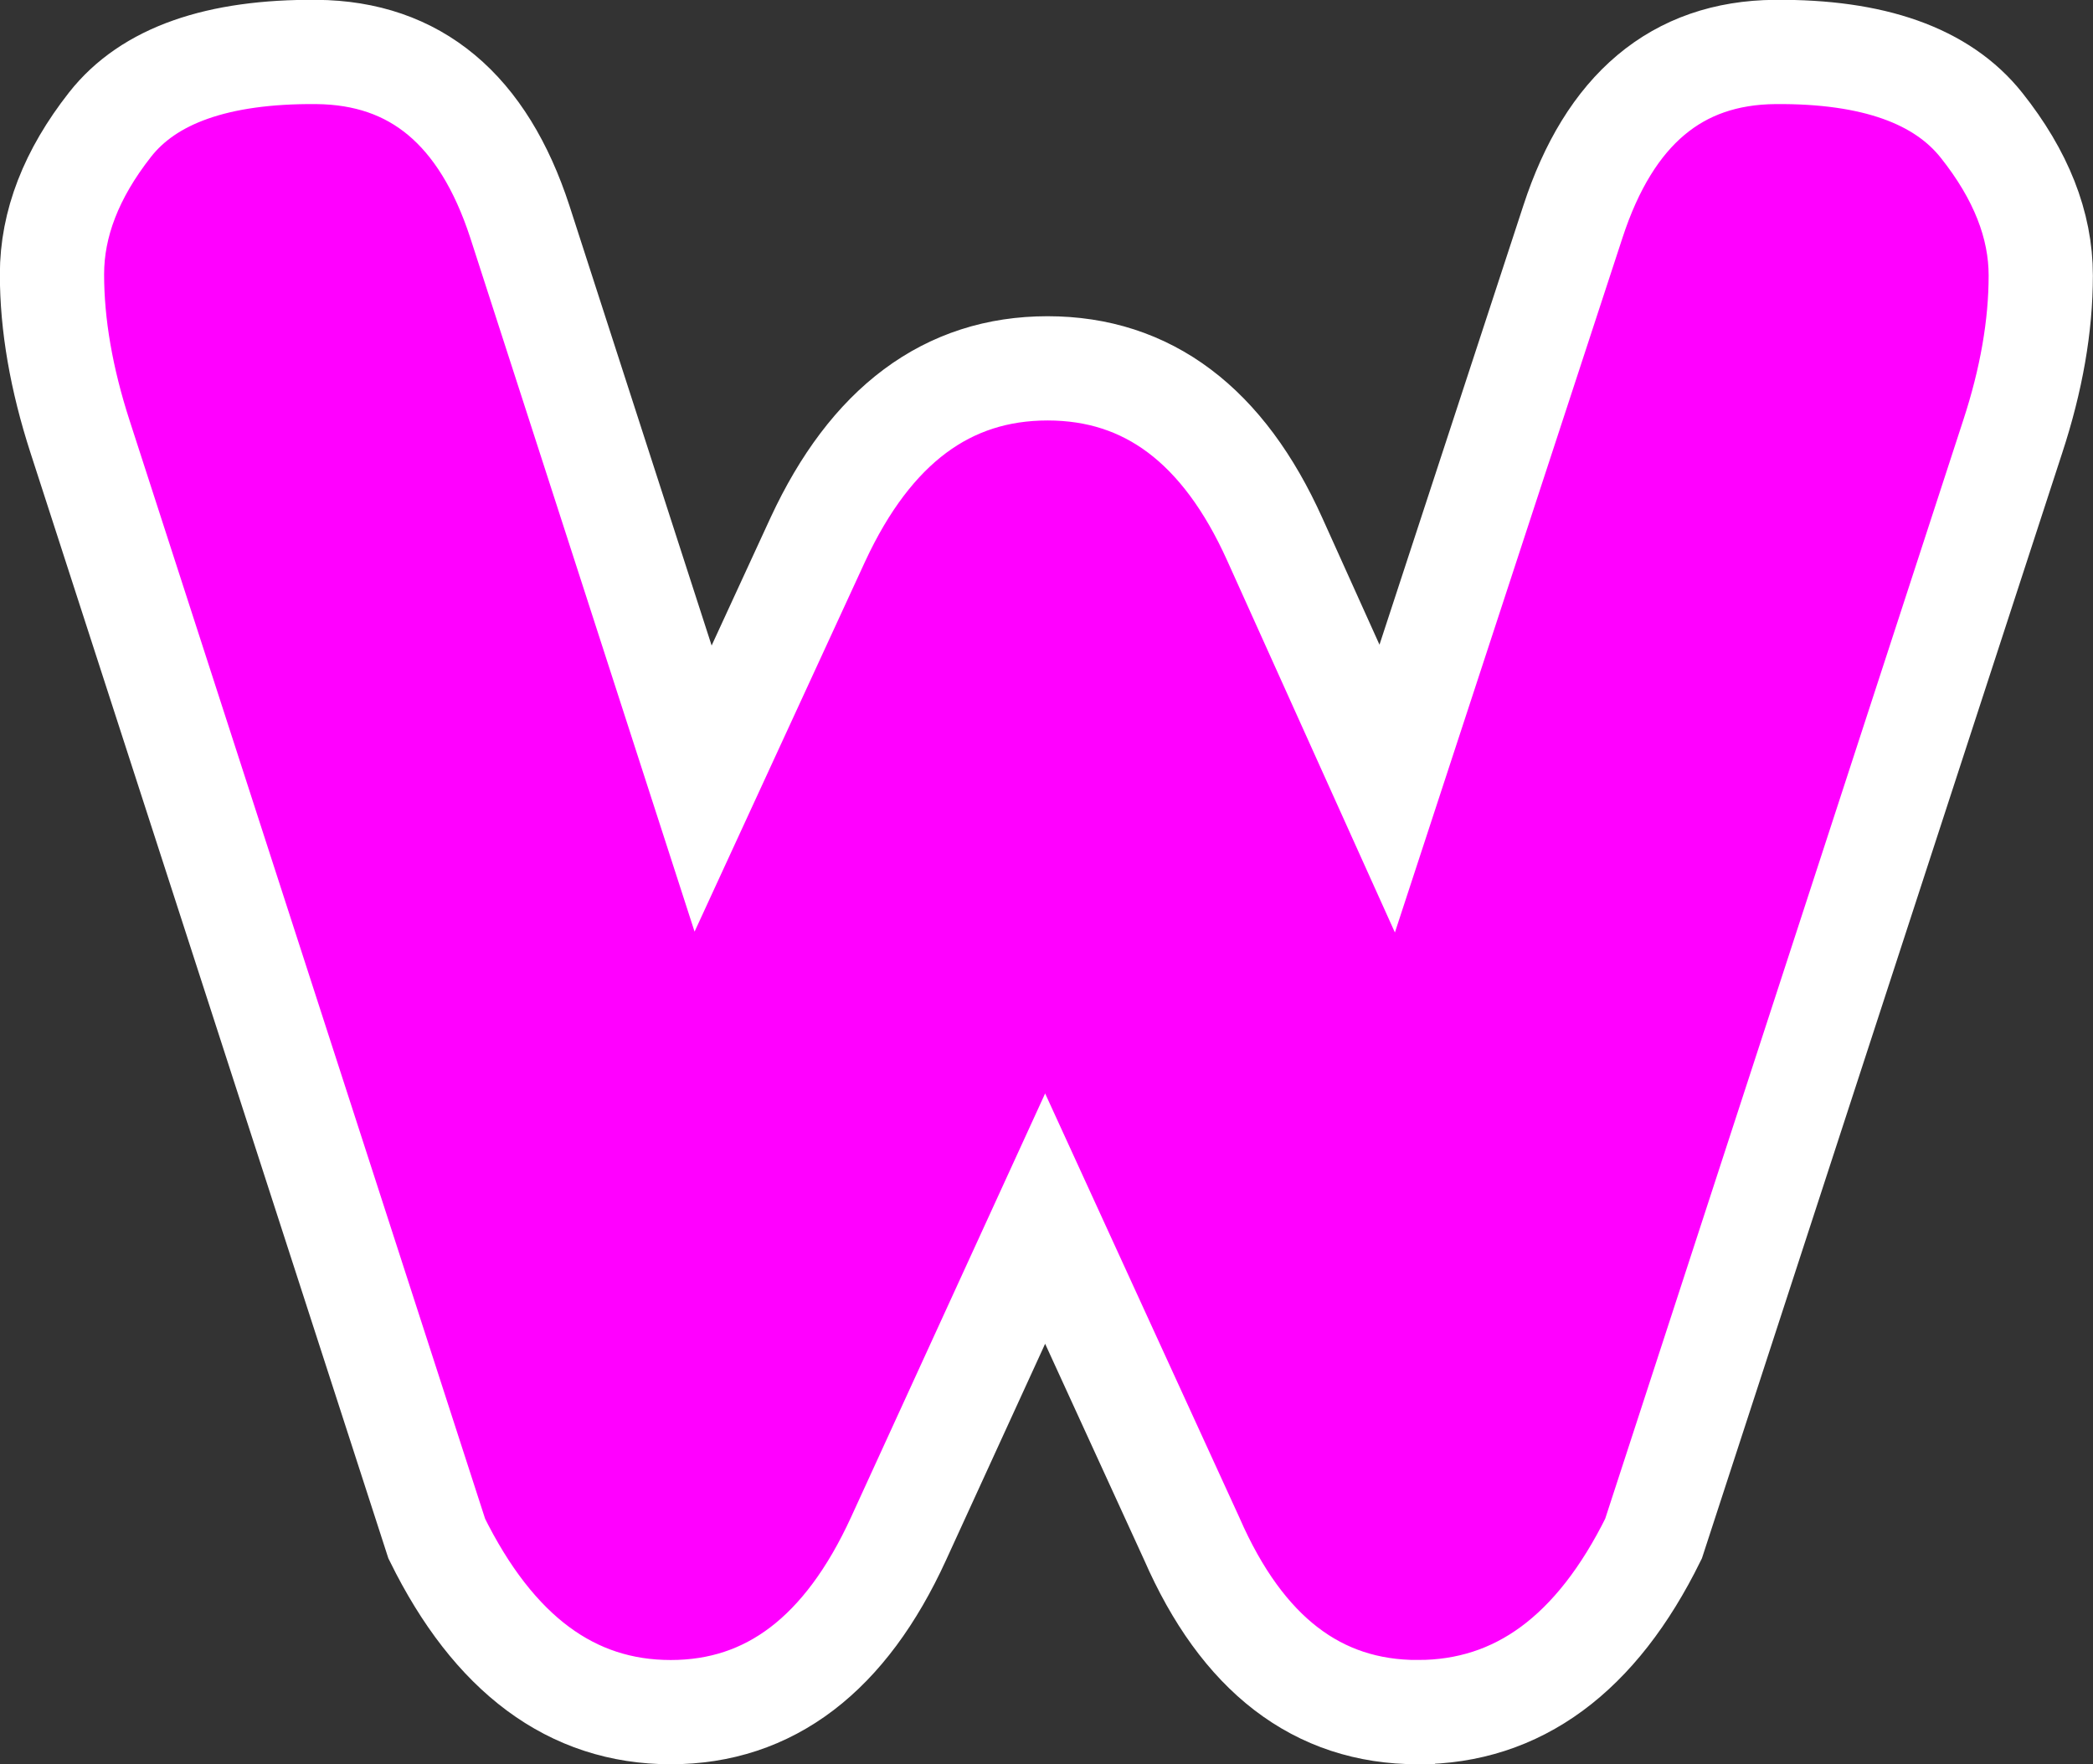 <?xml version="1.0" encoding="UTF-8" standalone="no"?>
<!-- Created with Inkscape (http://www.inkscape.org/) -->

<svg
   xmlns:dc="http://purl.org/dc/elements/1.1/"
   xmlns:cc="http://creativecommons.org/ns#"
   xmlns:rdf="http://www.w3.org/1999/02/22-rdf-syntax-ns#"
   xmlns:svg="http://www.w3.org/2000/svg"
   xmlns="http://www.w3.org/2000/svg"
   xmlns:sodipodi="http://sodipodi.sourceforge.net/DTD/sodipodi-0.dtd"
   xmlns:inkscape="http://www.inkscape.org/namespaces/inkscape"
   width="120.469"
   height="101.532"
   id="svg3889"
   version="1.1"
   inkscape:version="0.48.3.1 r9886"
   sodipodi:docname="New document 55">
  <rect width="100%" height="100%" fill="#333333" stroke="none"/>
  <defs
     id="defs3891" />
  <sodipodi:namedview
     id="base"
     pagecolor="#ffffff"
     bordercolor="#666666"
     borderopacity="1.0"
     inkscape:pageopacity="0.0"
     inkscape:pageshadow="2"
     inkscape:zoom="0.35"
     inkscape:cx="-313.34375"
     inkscape:cy="276.51282"
     inkscape:document-units="px"
     inkscape:current-layer="layer1"
     showgrid="false"
     fit-margin-top="0"
     fit-margin-left="0"
     fit-margin-right="0"
     fit-margin-bottom="0"
     inkscape:window-width="471"
     inkscape:window-height="423"
     inkscape:window-x="44"
     inkscape:window-y="58"
     inkscape:window-maximized="0" />
  <g
     inkscape:label="Layer 1"
     inkscape:groupmode="layer"
     id="layer1"
     transform="translate(-688.344,-707.343)">
    <g
       style="font-size:144px;font-style:normal;font-variant:normal;font-weight:normal;font-stretch:normal;text-align:start;line-height:125%;letter-spacing:0px;word-spacing:0px;writing-mode:lr-tb;text-anchor:start;fill:#ff00ff;fill-opacity:1;stroke:#ffffff;stroke-width:6;stroke-miterlimit:4;stroke-opacity:1;font-family:Insaniburger;-inkscape-font-specification:Insaniburger"
       id="text4319-6-6-1">
      <path
         d="m 769.946,805.889 c -5.766,0 -10.102,-3.328 -13.008,-9.984 l -8.438,-18.422 -8.438,18.422 c -3.047,6.656 -7.418,9.984 -13.113,9.984 -5.695,0 -10.184,-3.328 -13.465,-9.984 l -20.531,-63.422 c -1.078,-3.328 -1.617,-6.445 -1.617,-9.352 -10e-6,-2.906 1.113,-5.777 3.34,-8.613 2.227,-2.836 6.187,-4.23 11.883,-4.184 5.695,0.047 9.598,3.305 11.707,9.773 l 10.547,32.625 6.609,-14.344 c 3.047,-6.562 7.453,-9.844 13.219,-9.844 5.766,7e-5 10.125,3.281 13.078,9.844 l 6.469,14.344 10.688,-32.625 c 2.109,-6.469 5.988,-9.726 11.637,-9.773 5.648,-0.047 9.609,1.359 11.883,4.219 2.273,2.859 3.41,5.742 3.41,8.648 -1.2e-4,2.906 -0.539,6 -1.617,9.281 l -20.672,63.422 c -3.281,6.656 -7.805,9.984 -13.57,9.984 z"
         id="path3907"
         inkscape:connector-curvature="0" />
    </g>
  </g>
</svg>
